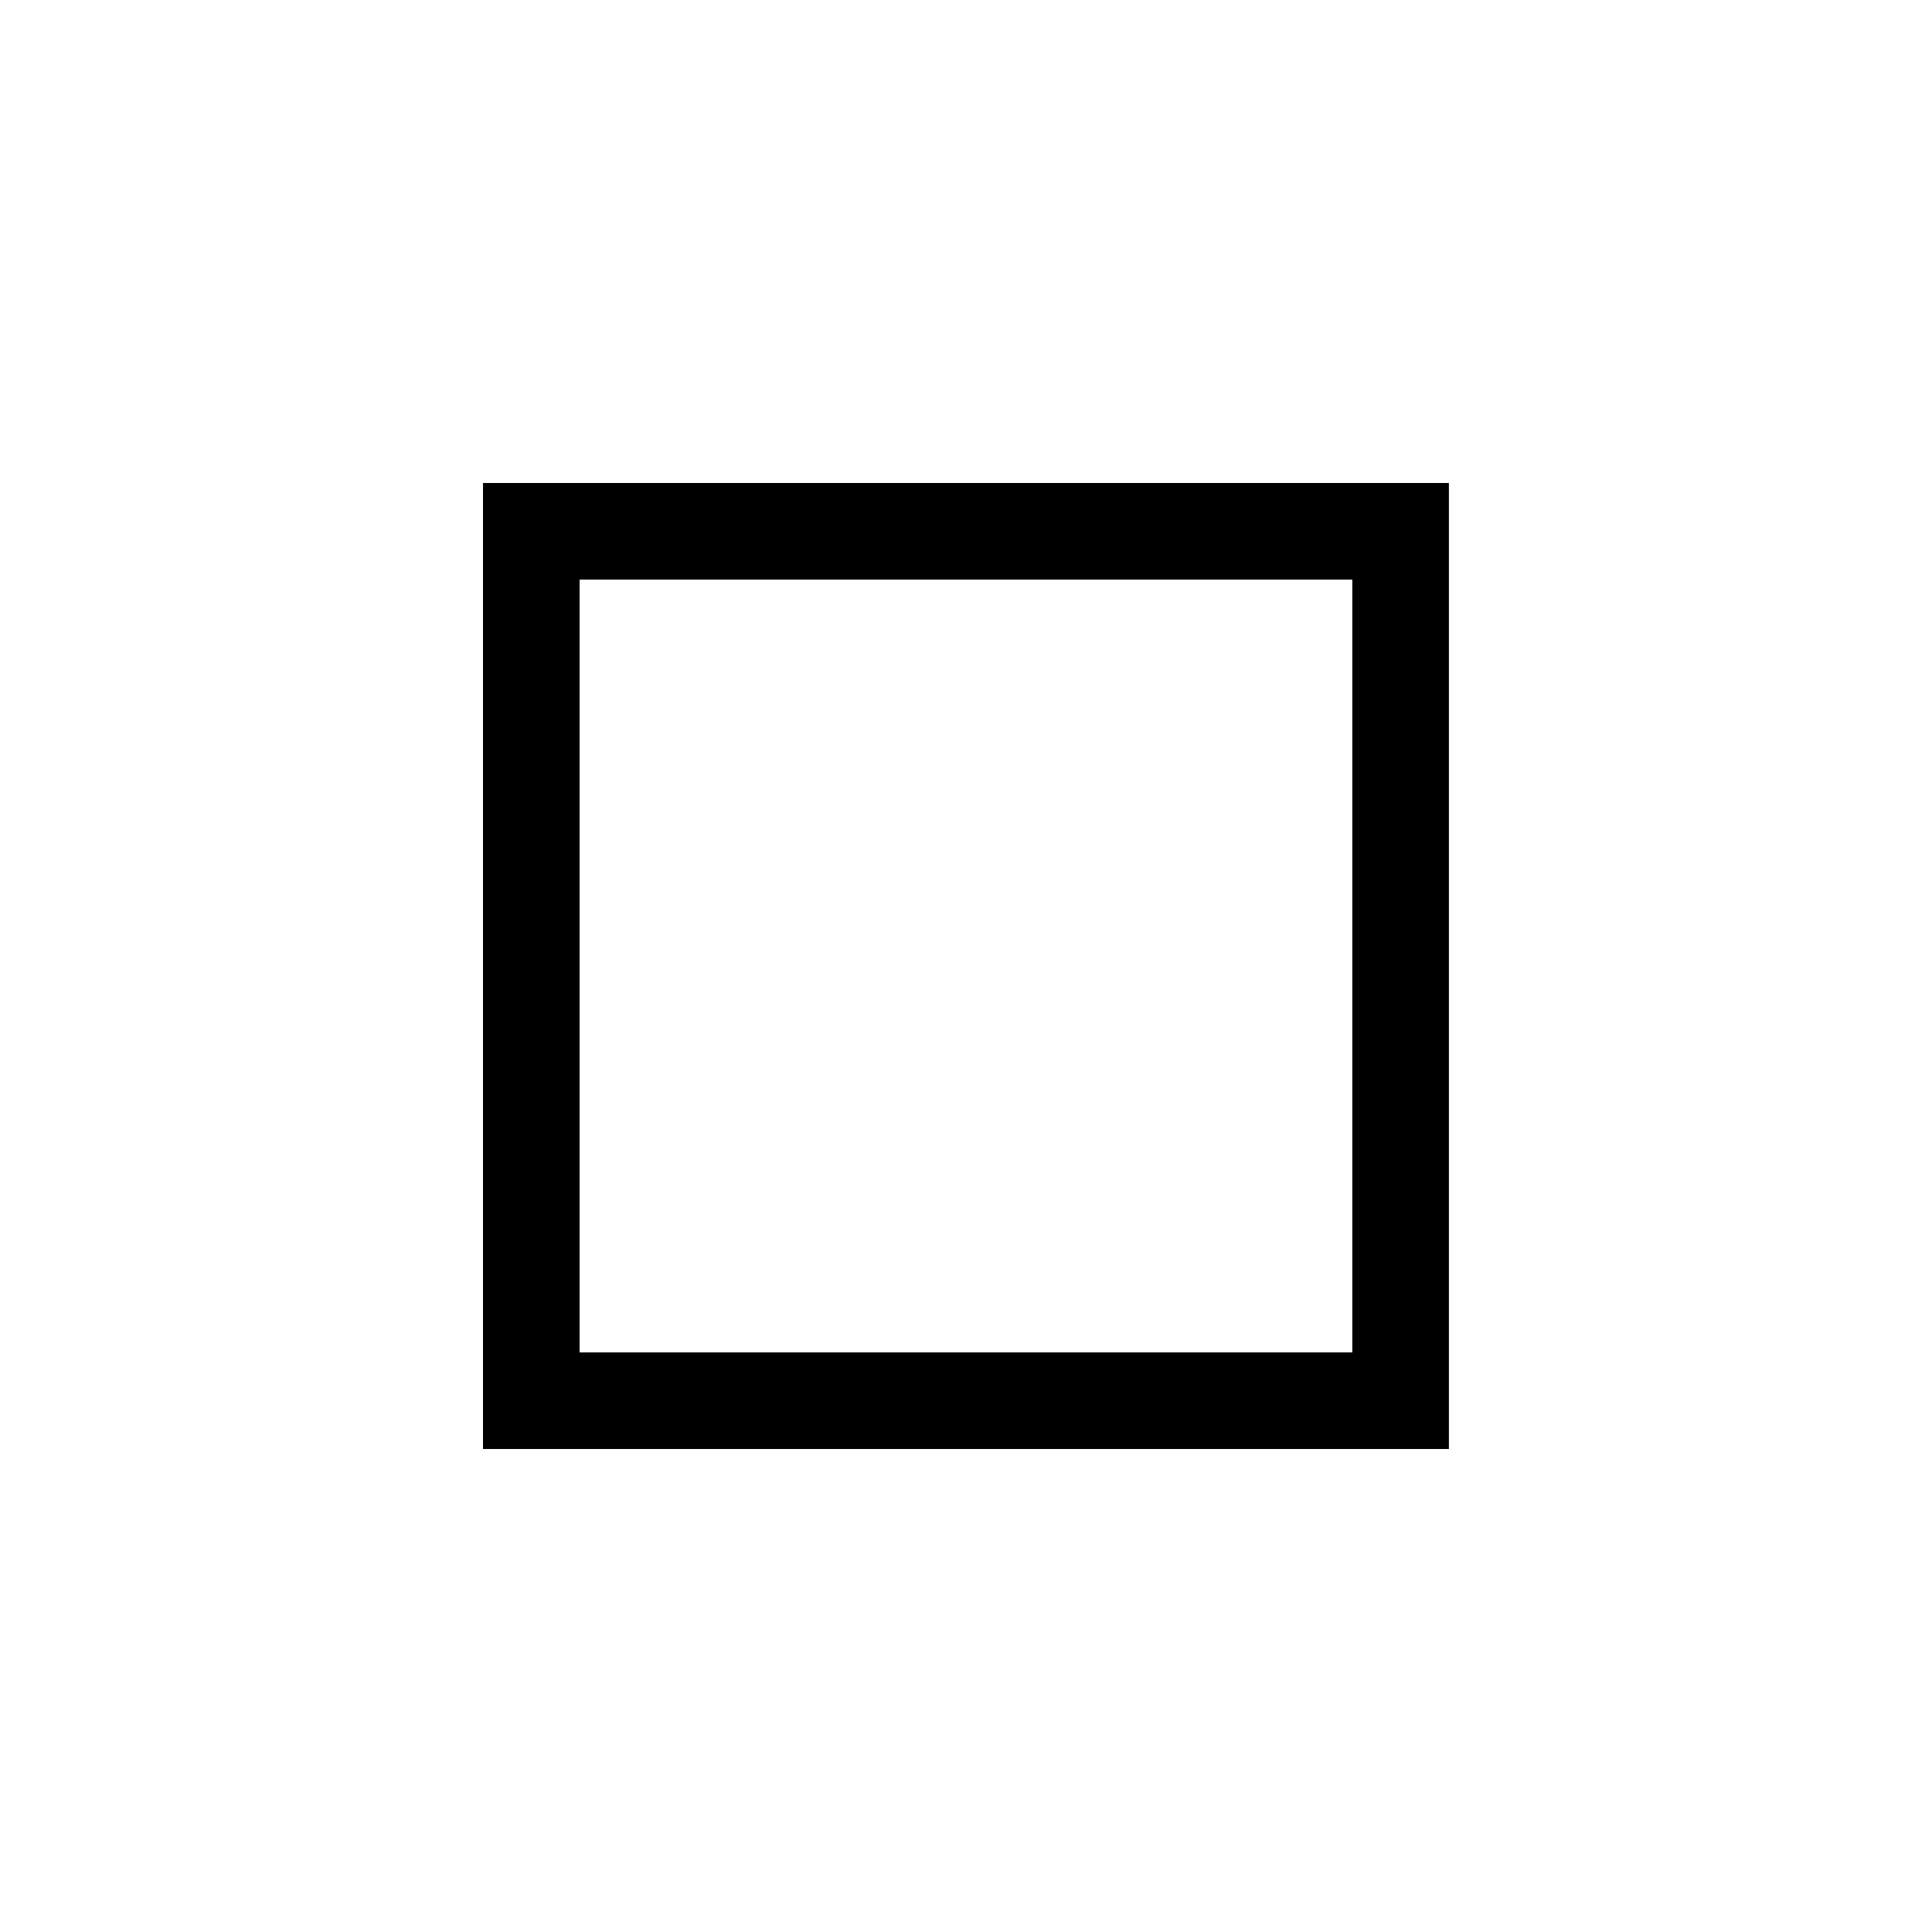 <svg width="20" height="20" viewBox="0 0 20 20" fill="none" xmlns="http://www.w3.org/2000/svg">
<path fill-rule="evenodd" clip-rule="evenodd" d="M5 15H14.999V5H5V15ZM6 14H13.999V6H6V14Z" fill="currentColor"/>
</svg>
